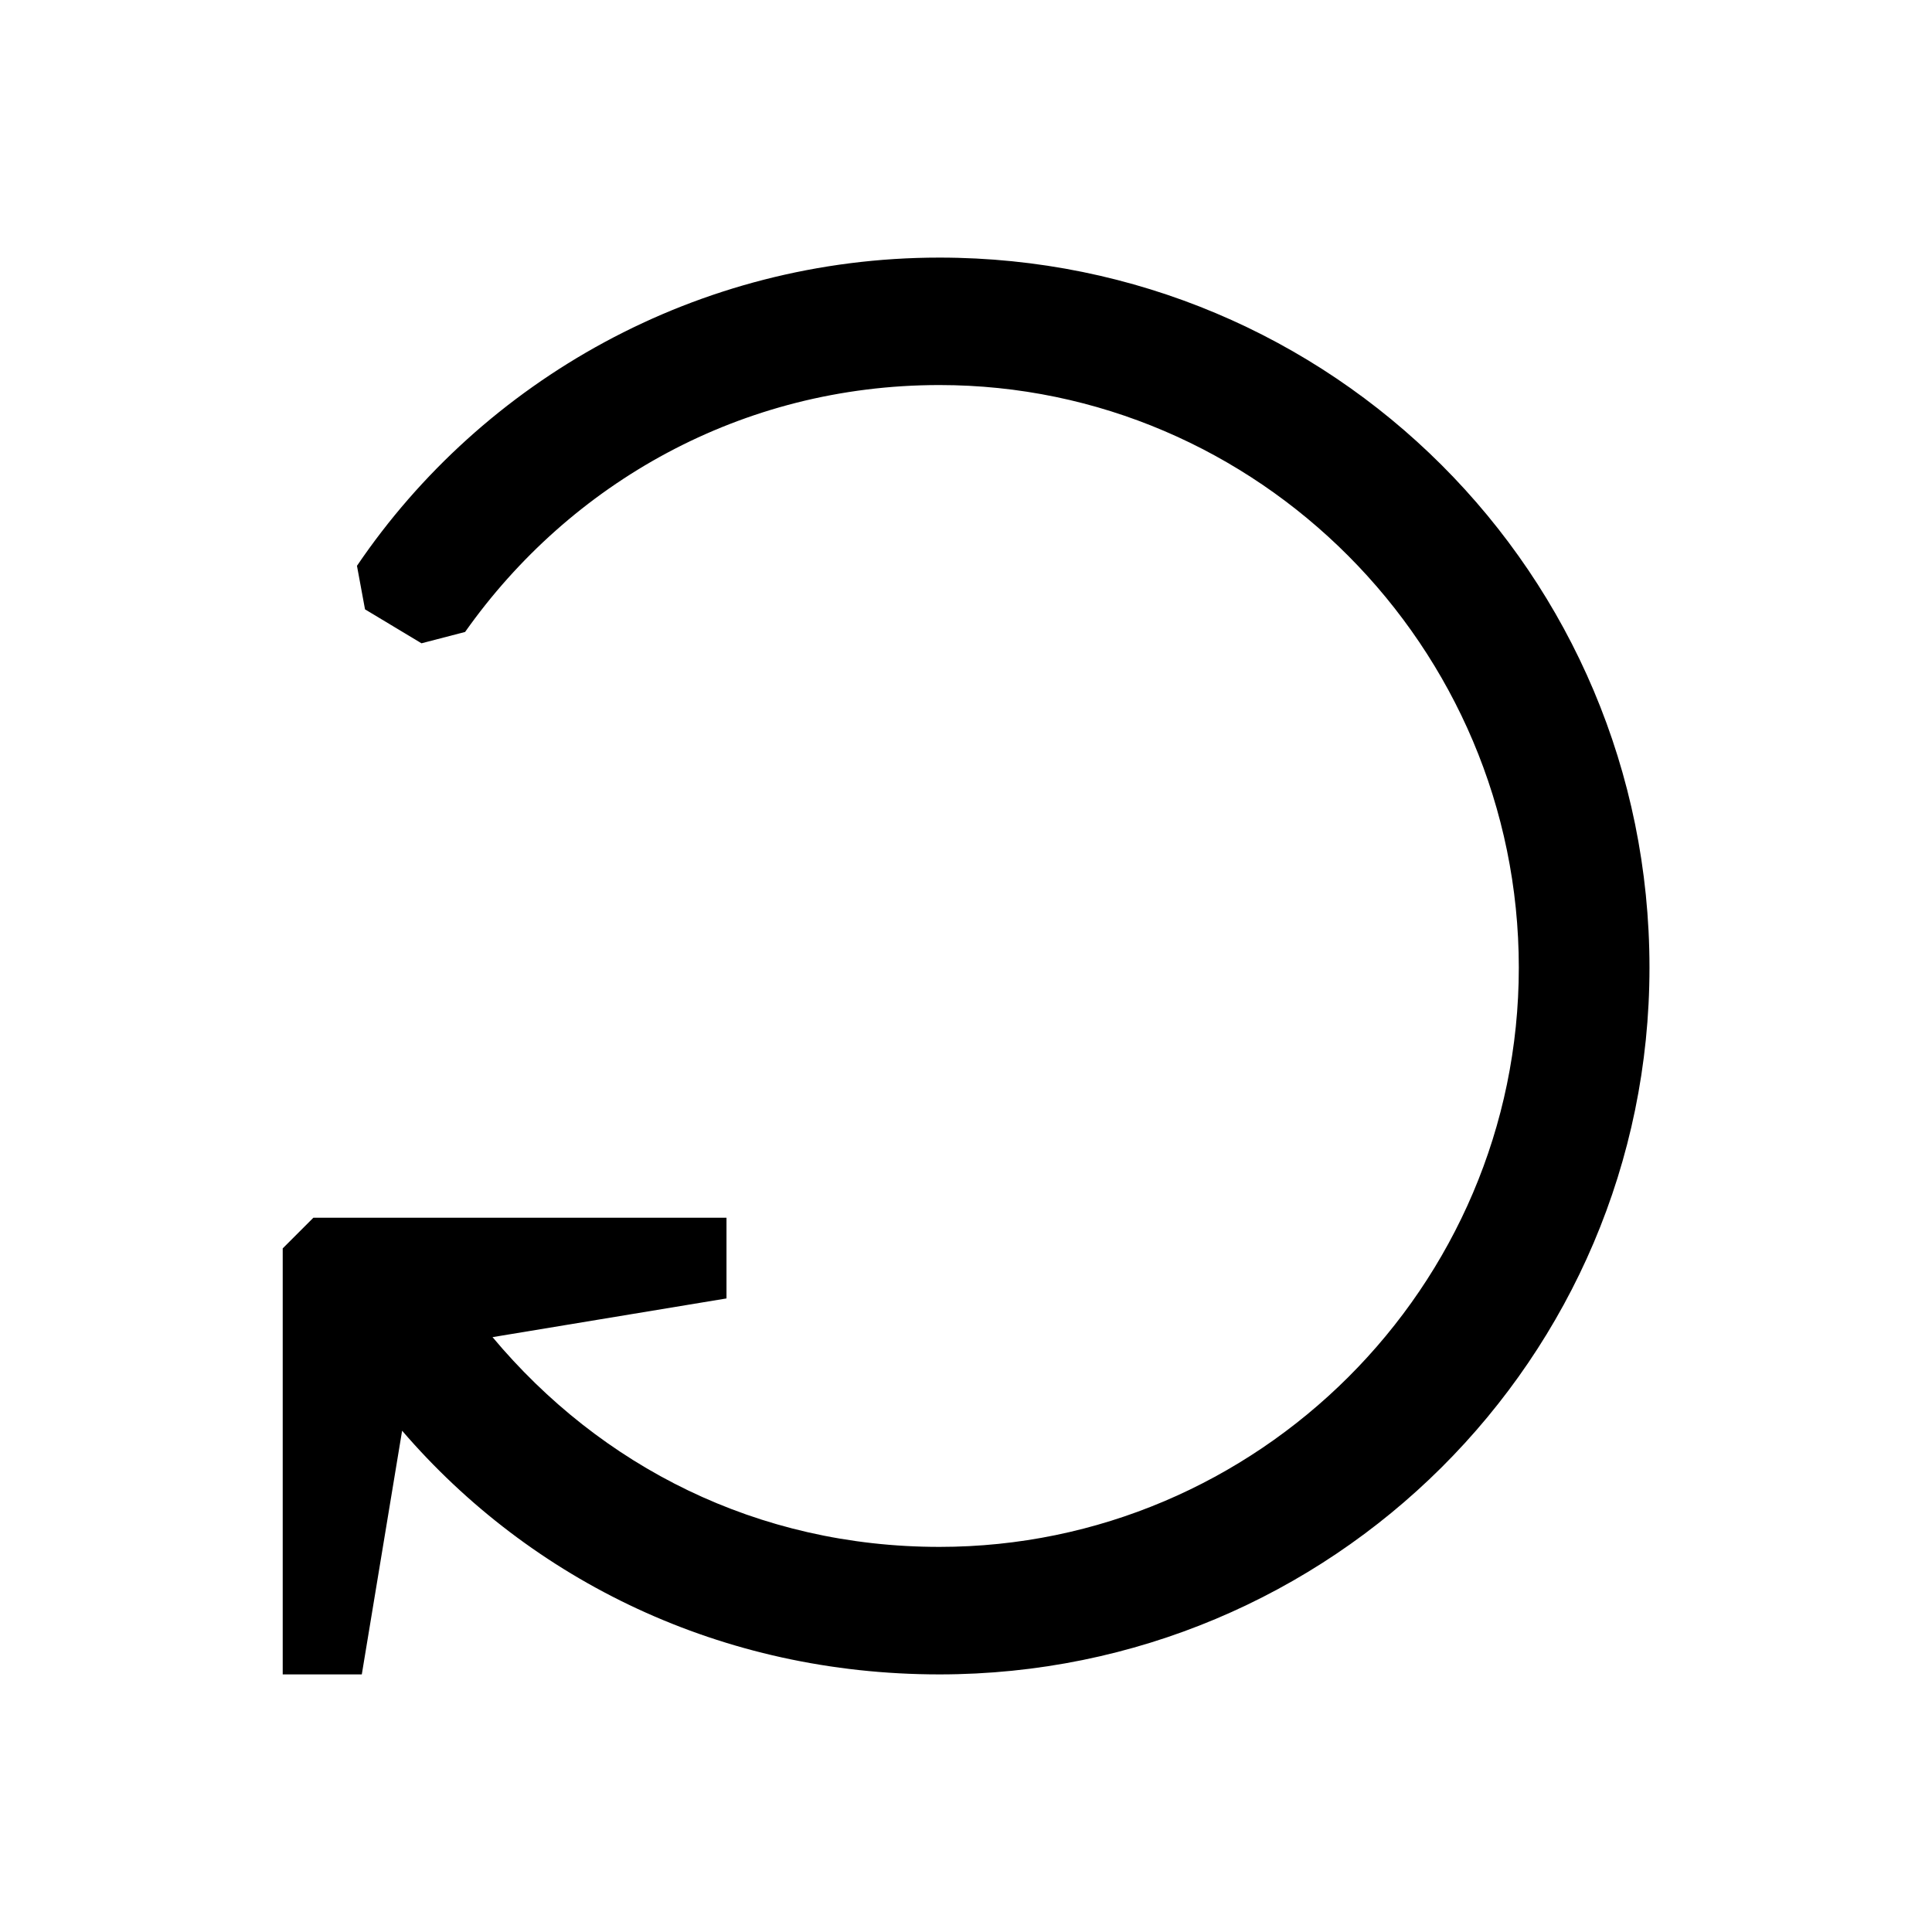 <svg
	viewBox="-3 -3 30 30"
	xmlns="http://www.w3.org/2000/svg"
>
	<path
		fill-rule="evenodd"
		clip-rule="evenodd"
		d="M11.588 1C7.83 1 4.497 2.904 2.543 5.786L2.668 6.462L3.545 6.989L4.222 6.813C5.85 4.508 8.506 2.979 11.588 2.979C16.524 2.979 20.584 7.039 20.584 12.025C20.584 16.986 16.524 21.02 11.588 21.02C8.757 21.02 6.326 19.768 4.648 17.763L8.281 17.162V15.909H1.866L1.39 16.385V23H2.618L3.244 19.216C5.249 21.547 8.206 23 11.588 23C17.677 23 22.613 18.089 22.613 12.025C22.613 5.911 17.677 1 11.588 1Z"
	></path>
</svg>
